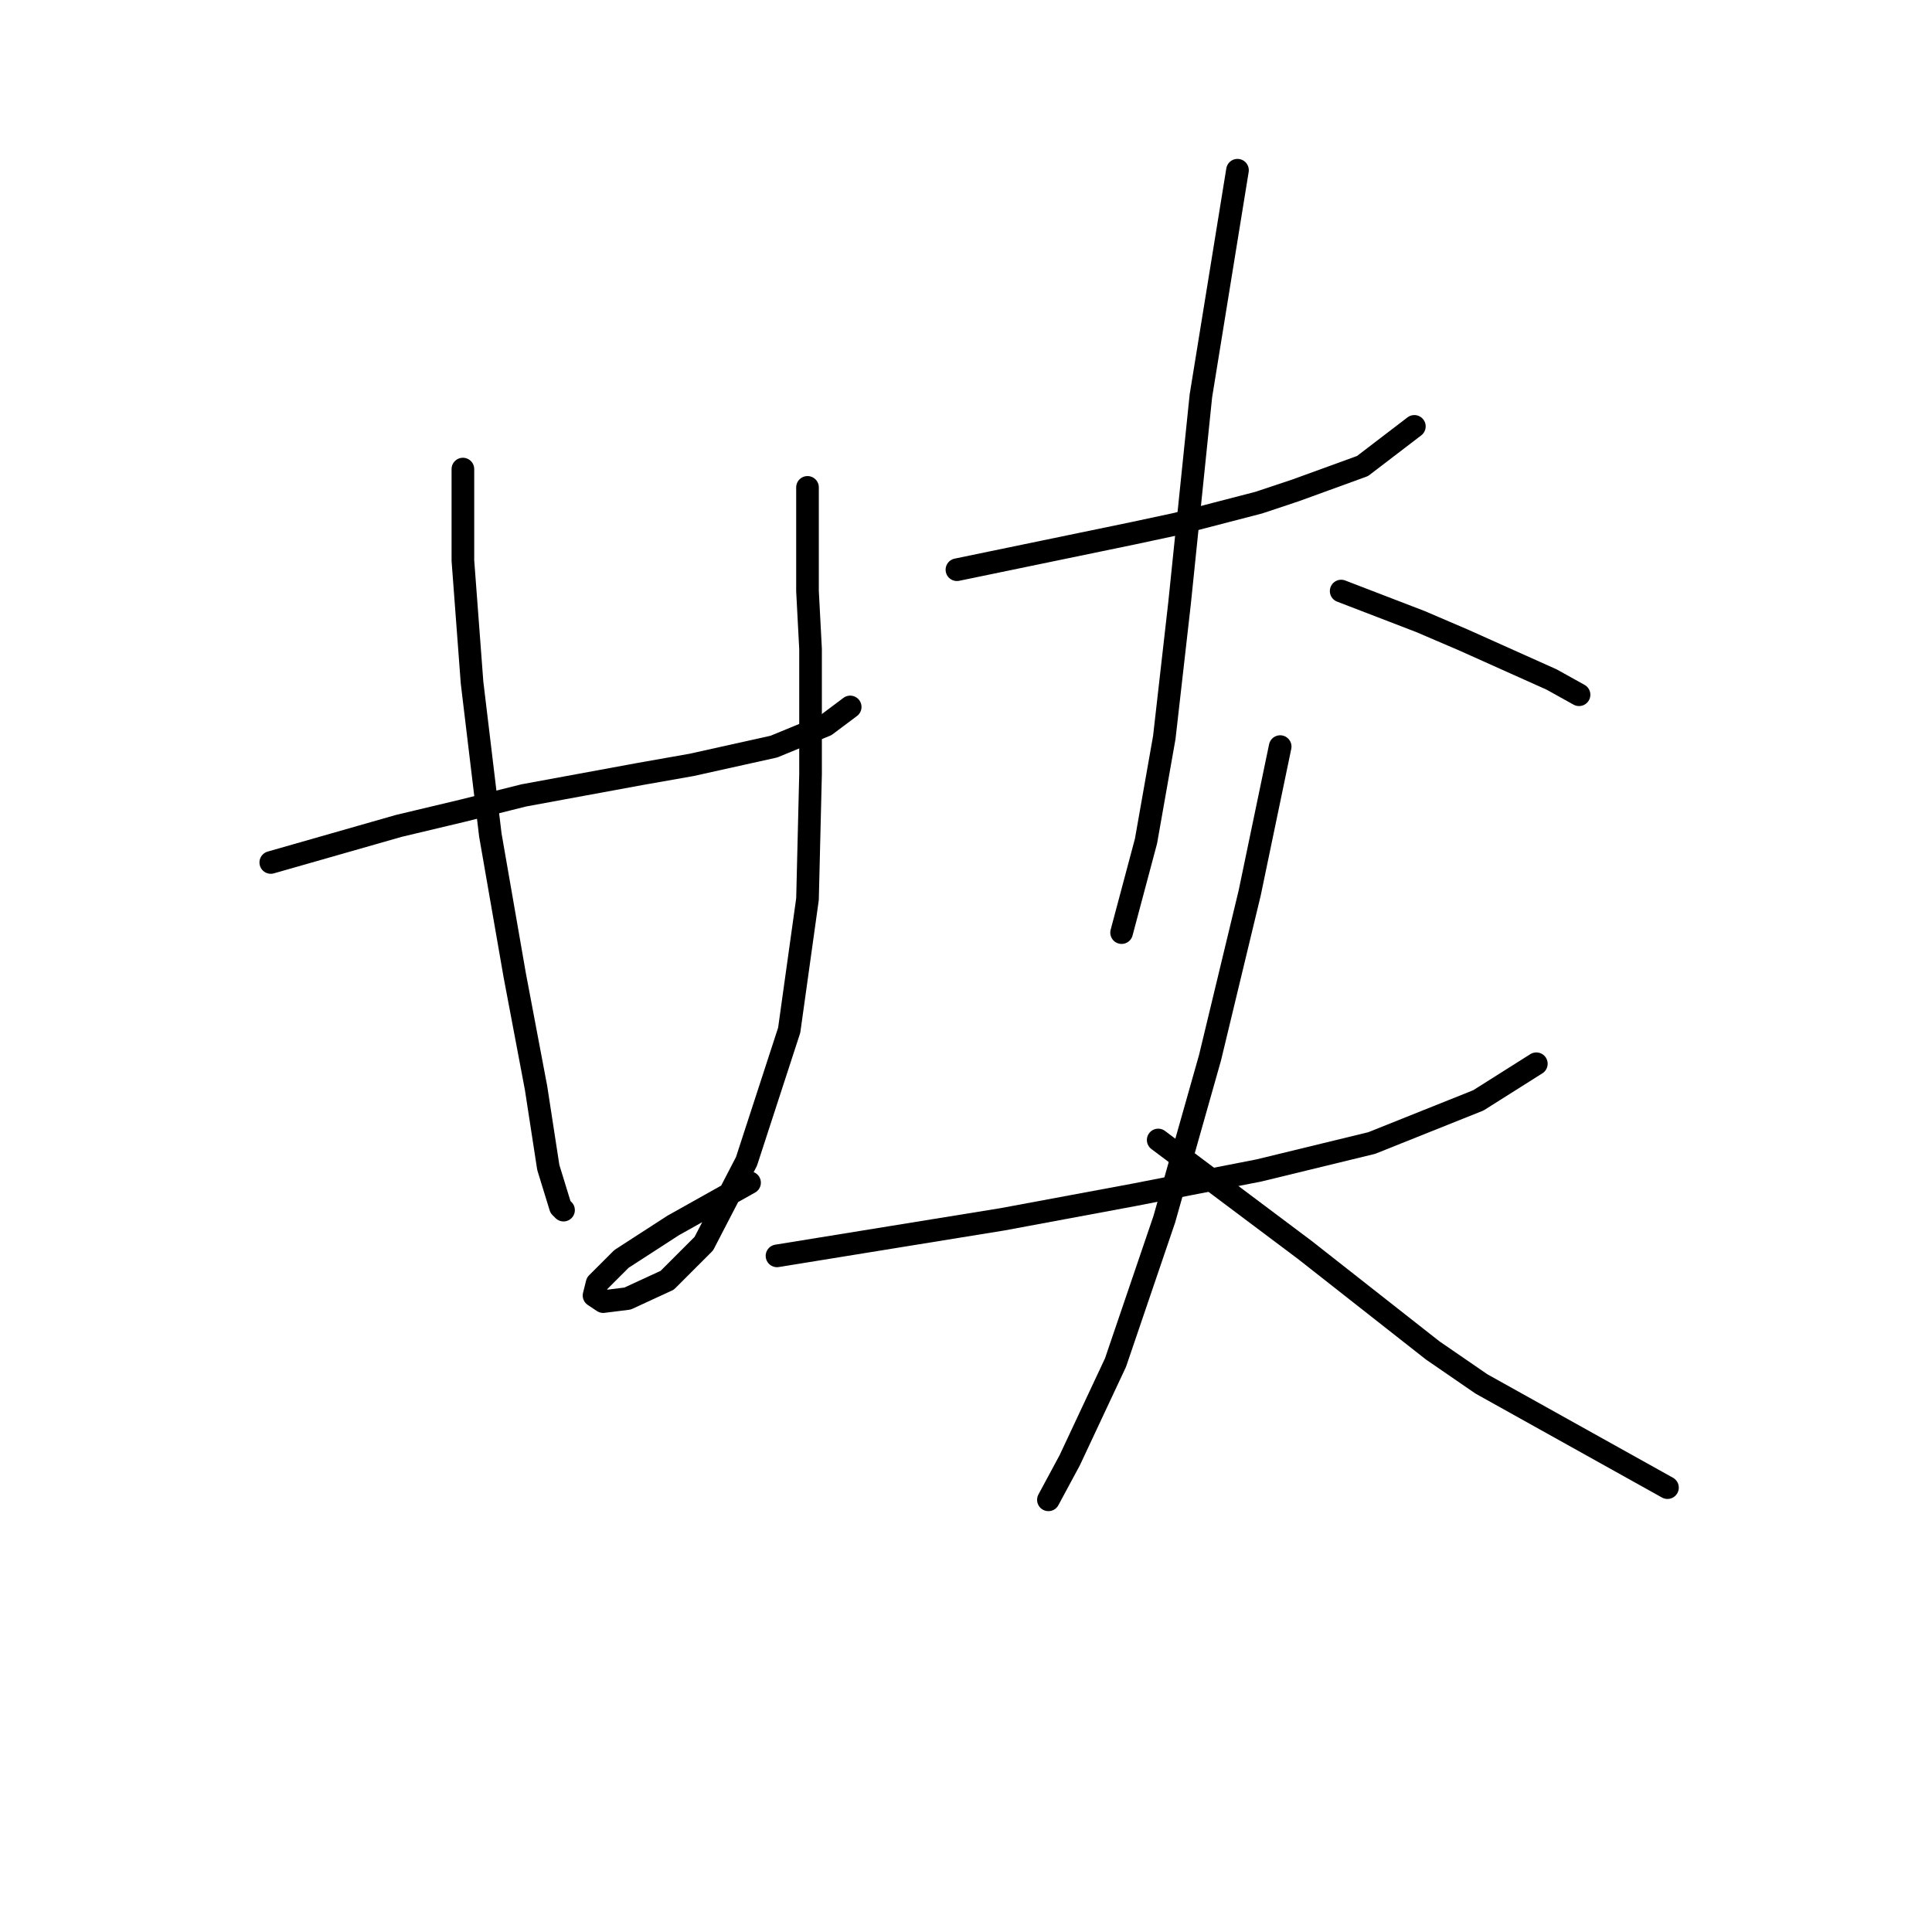 <?xml version="1.0" standalone="no"?>
    <svg width="256" height="256" xmlns="http://www.w3.org/2000/svg" version="1.1">
    <polyline stroke="black" stroke-width="3" stroke-linecap="round" fill="transparent" stroke-linejoin="round" points="35.879 114.282 44.365 111.858 52.851 109.433 61.336 107.413 69.418 105.392 84.773 102.564 91.643 101.351 102.553 98.927 109.422 96.098 112.655 93.674 112.655 93.674 " />
        <polyline stroke="black" stroke-width="3" stroke-linecap="round" fill="transparent" stroke-linejoin="round" points="61.336 62.155 61.336 68.217 61.336 74.278 62.549 90.441 64.973 110.645 68.206 129.233 71.034 144.184 72.651 154.69 74.267 159.943 74.671 160.347 74.671 160.347 " />
        <polyline stroke="black" stroke-width="3" stroke-linecap="round" fill="transparent" stroke-linejoin="round" points="106.998 64.58 106.998 71.449 106.998 78.319 107.402 85.996 107.402 94.482 107.402 102.564 106.998 119.131 104.573 136.507 98.916 153.882 93.259 164.792 88.41 169.641 83.157 172.066 79.924 172.47 78.712 171.662 79.116 170.045 82.349 166.813 89.218 162.368 99.32 156.711 99.32 156.711 " />
        <polyline stroke="black" stroke-width="3" stroke-linecap="round" fill="transparent" stroke-linejoin="round" points="126.798 75.49 138.516 73.066 150.234 70.641 155.892 69.429 166.802 66.6 171.651 64.984 180.541 61.751 187.41 56.498 187.41 56.498 " />
        <polyline stroke="black" stroke-width="3" stroke-linecap="round" fill="transparent" stroke-linejoin="round" points="163.973 22.555 161.549 37.506 159.124 52.457 156.296 79.935 154.275 97.715 151.851 111.453 148.618 123.576 148.618 123.576 " />
        <polyline stroke="black" stroke-width="3" stroke-linecap="round" fill="transparent" stroke-linejoin="round" points="177.712 78.319 182.965 80.339 188.218 82.36 193.875 84.784 205.594 90.037 209.231 92.058 209.231 92.058 " />
        <polyline stroke="black" stroke-width="3" stroke-linecap="round" fill="transparent" stroke-linejoin="round" points="102.957 166.409 117.908 163.984 132.859 161.56 150.234 158.327 166.802 155.094 181.753 151.458 195.896 145.801 203.573 140.952 203.573 140.952 " />
        <polyline stroke="black" stroke-width="3" stroke-linecap="round" fill="transparent" stroke-linejoin="round" points="169.63 98.927 167.61 108.625 165.59 118.323 160.337 140.143 154.275 161.56 147.81 180.552 141.749 193.482 138.92 198.735 138.92 198.735 " />
        <polyline stroke="black" stroke-width="3" stroke-linecap="round" fill="transparent" stroke-linejoin="round" points="153.467 151.054 163.165 158.327 172.863 165.601 189.835 178.935 196.3 183.38 220.949 197.119 220.949 197.119 " />
        </svg>